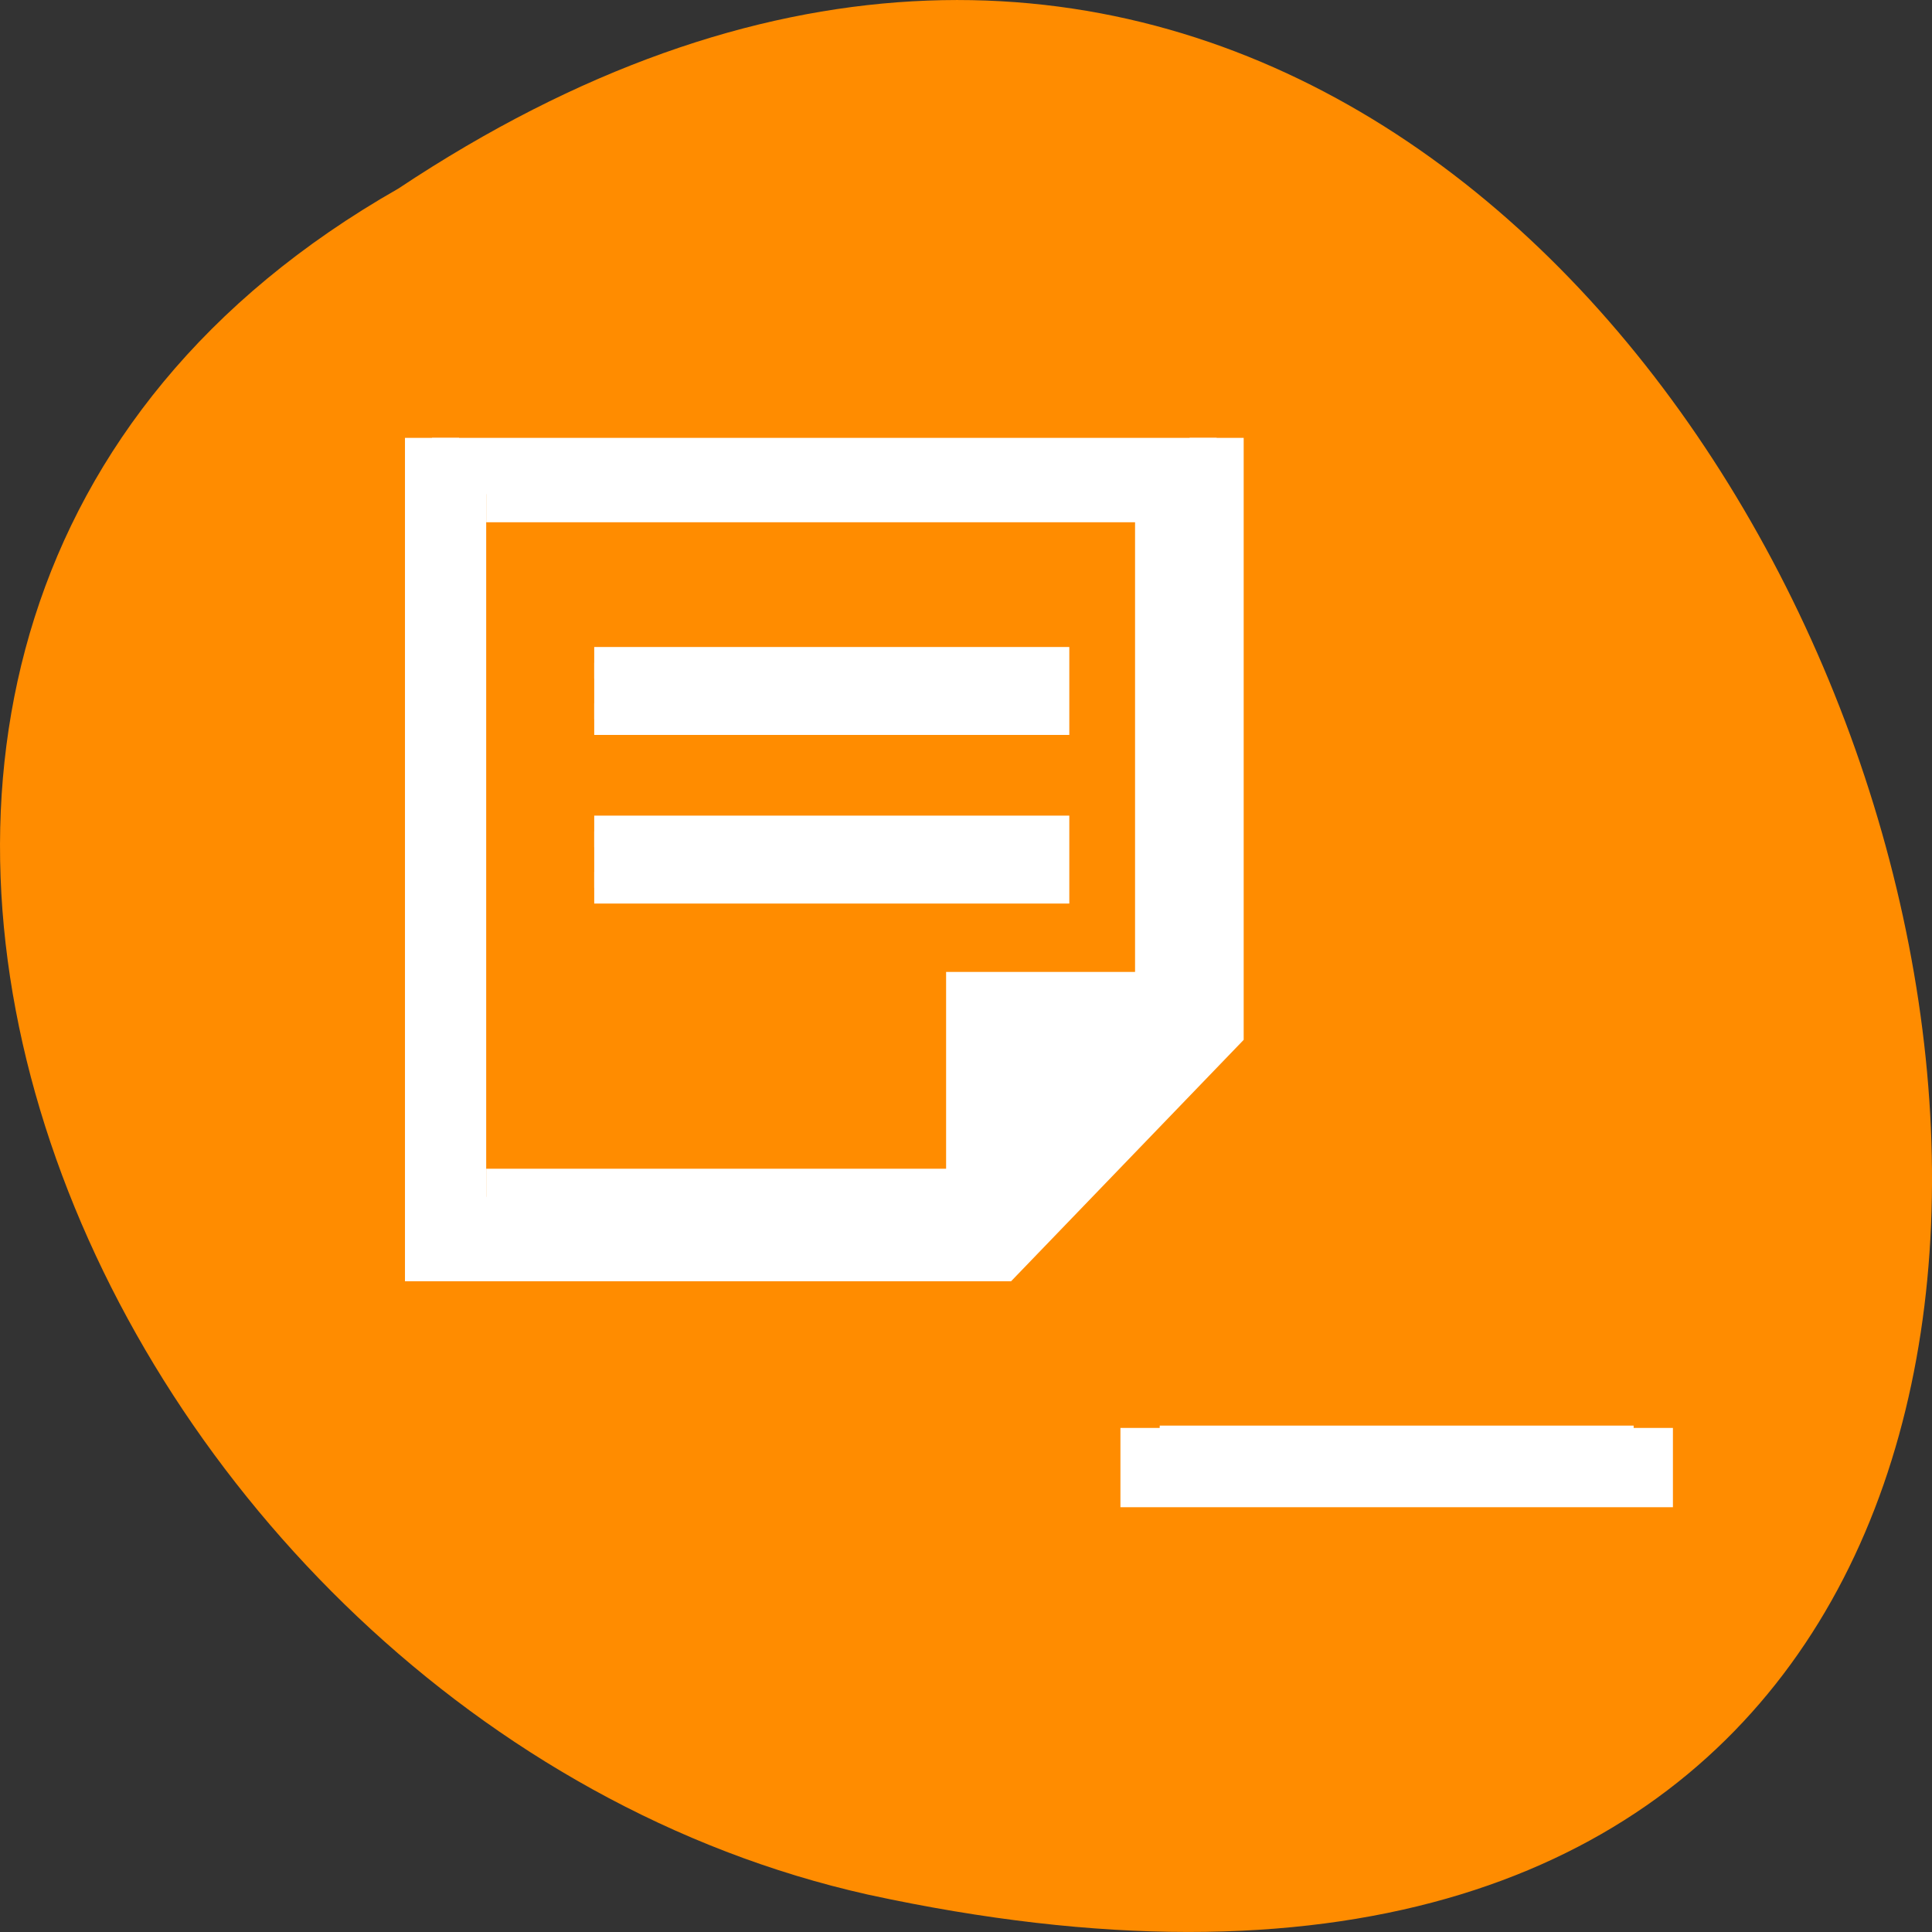 <svg xmlns="http://www.w3.org/2000/svg" viewBox="0 0 22 22"><rect x="0" y="0" width="22" height="22" fill="#333333" stroke="none"/><path d="m 4.535 2.148 c 16.539 -11 26.727 24.066 5.348 19.426 c -8.84 -1.98 -14.199 -14.383 -5.348 -19.426" style="fill:#ff8c00"/><g style="fill:#fff;stroke:#fff"><g transform="matrix(0 -0.16 -0.154 0 72.273 74.427)"><path d="m 363.542 348.509 h -2.737 v 35.044 h 2.737" style="stroke-width:5.809"/><path d="m 434.006 437.361 h -58.023 v -41.991 l 16.009 -16.026 h 42.014 m -4.008 54.011 v -49.979 h -36.002 v 13.972 h -14.005 v 36.007" style="stroke-width:4"/></g><g transform="matrix(0.154 0 0 0.16 72.273 74.427)" style="stroke-width:2.25"><path d="m -425.367 -417.997 h 34.004 v 4.008 h -34.004"/><path d="m -425.367 -405.996 h 34.004 v 4.008 h -34.004"/></g></g></svg>